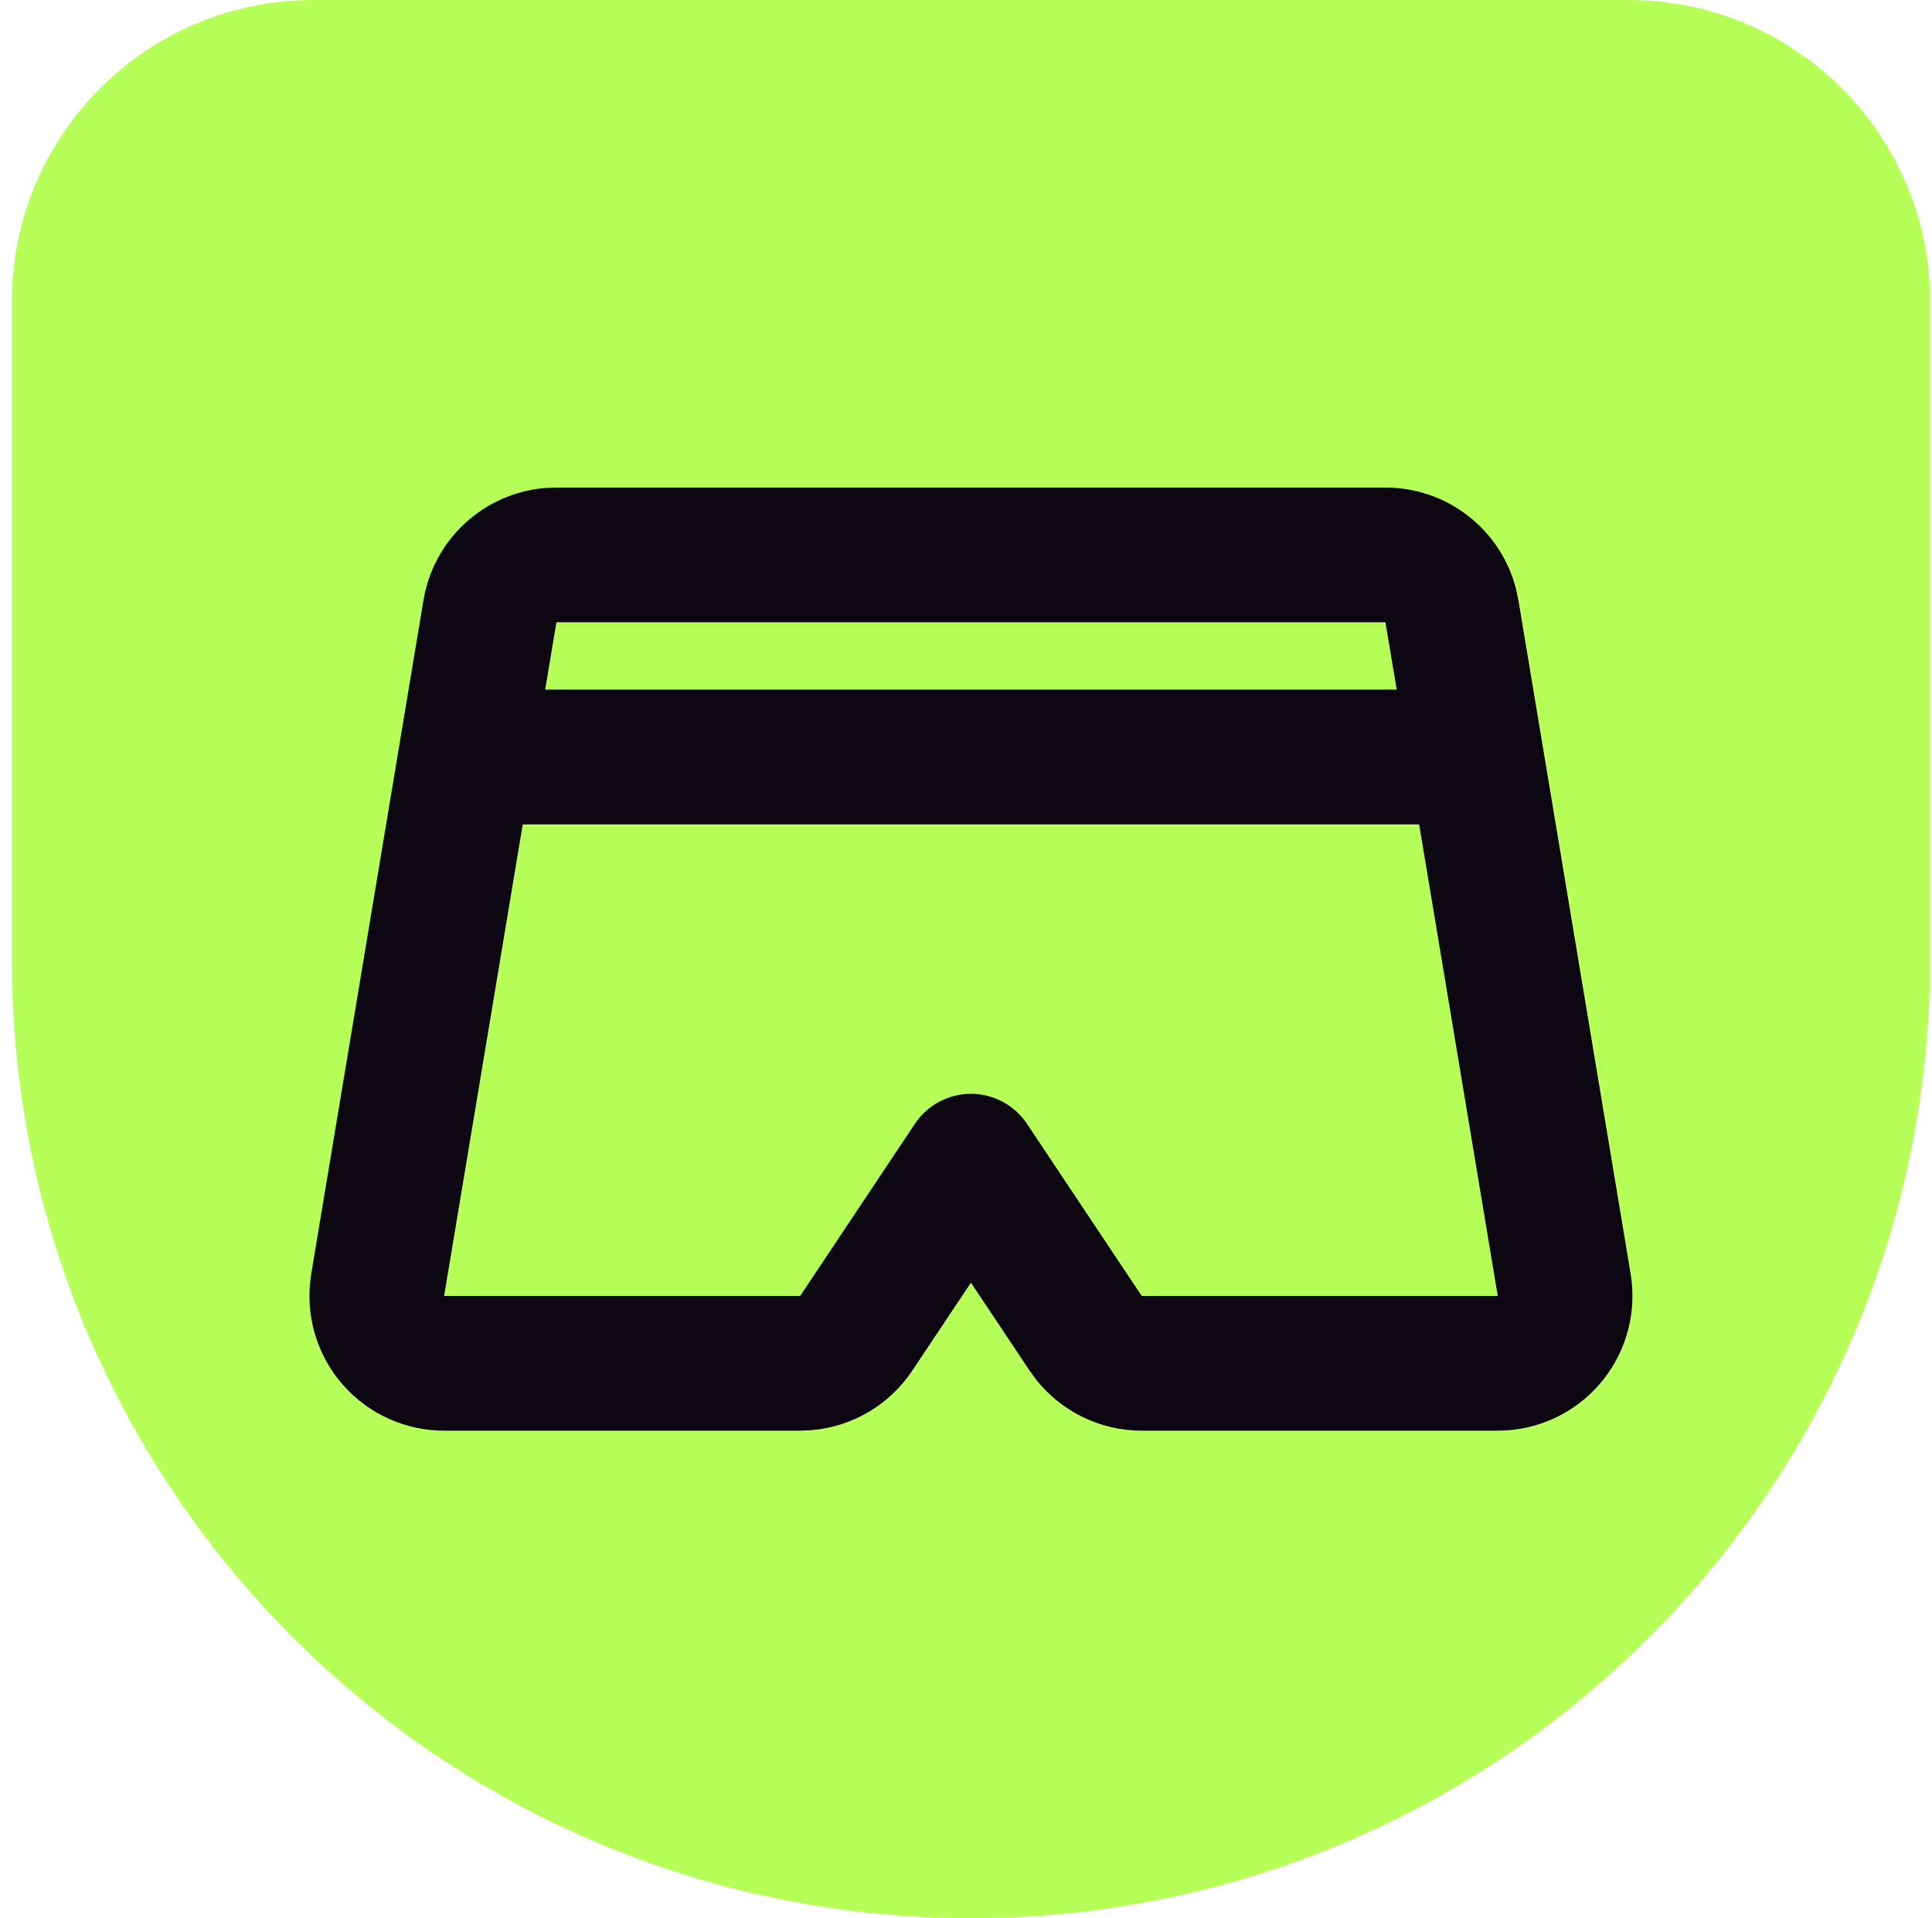 <svg width="141" height="140" viewBox="0 0 141 140" fill="none" xmlns="http://www.w3.org/2000/svg">
<path d="M0.86 22C0.86 9.85 10.71 0 22.86 0H118.86C131.011 0 140.86 9.85 140.86 22V70C140.86 108.66 109.52 140 70.86 140C32.2 140 0.86 108.66 0.86 70V22Z" fill="#B6FF58"/>
<g clip-path="url(#clip0_138_2022)">
<path fill-rule="evenodd" clip-rule="evenodd" d="M101.112 35.583C103.304 35.583 105.433 36.315 107.161 37.663C108.889 39.01 110.117 40.897 110.651 43.022L110.813 43.799L119.004 92.966C119.229 94.314 119.171 95.695 118.832 97.02C118.493 98.345 117.882 99.585 117.037 100.66C116.192 101.736 115.133 102.623 113.925 103.266C112.718 103.908 111.39 104.292 110.026 104.392L109.309 104.417H83.324C81.844 104.417 80.382 104.082 79.049 103.439C77.716 102.795 76.545 101.859 75.624 100.7L75.143 100.036L70.86 93.615L66.578 100.036C65.757 101.268 64.668 102.299 63.392 103.052C62.117 103.804 60.688 104.259 59.213 104.382L58.397 104.417H32.412C31.045 104.416 29.693 104.131 28.443 103.579C27.192 103.026 26.071 102.22 25.149 101.21C24.228 100.2 23.528 99.009 23.093 97.713C22.658 96.417 22.498 95.045 22.623 93.683L22.716 92.966L30.907 43.799C31.267 41.637 32.34 39.657 33.954 38.173C35.568 36.69 37.631 35.789 39.816 35.613L40.608 35.583H101.112ZM103.571 60.167H38.15L32.412 94.583H58.397L66.77 82.021C67.219 81.348 67.827 80.796 68.54 80.414C69.254 80.032 70.051 79.832 70.86 79.832C71.67 79.832 72.466 80.032 73.18 80.414C73.894 80.796 74.502 81.348 74.951 82.021L83.324 94.583H109.309L103.571 60.167ZM101.112 45.417H40.608L39.787 50.333H101.934L101.112 45.417Z" fill="#0D0711"/>
</g>
<defs>
<clipPath id="clip0_138_2022">
<rect width="118" height="118" fill="white" transform="translate(11.86 11)"/>
</clipPath>
</defs>
</svg>

